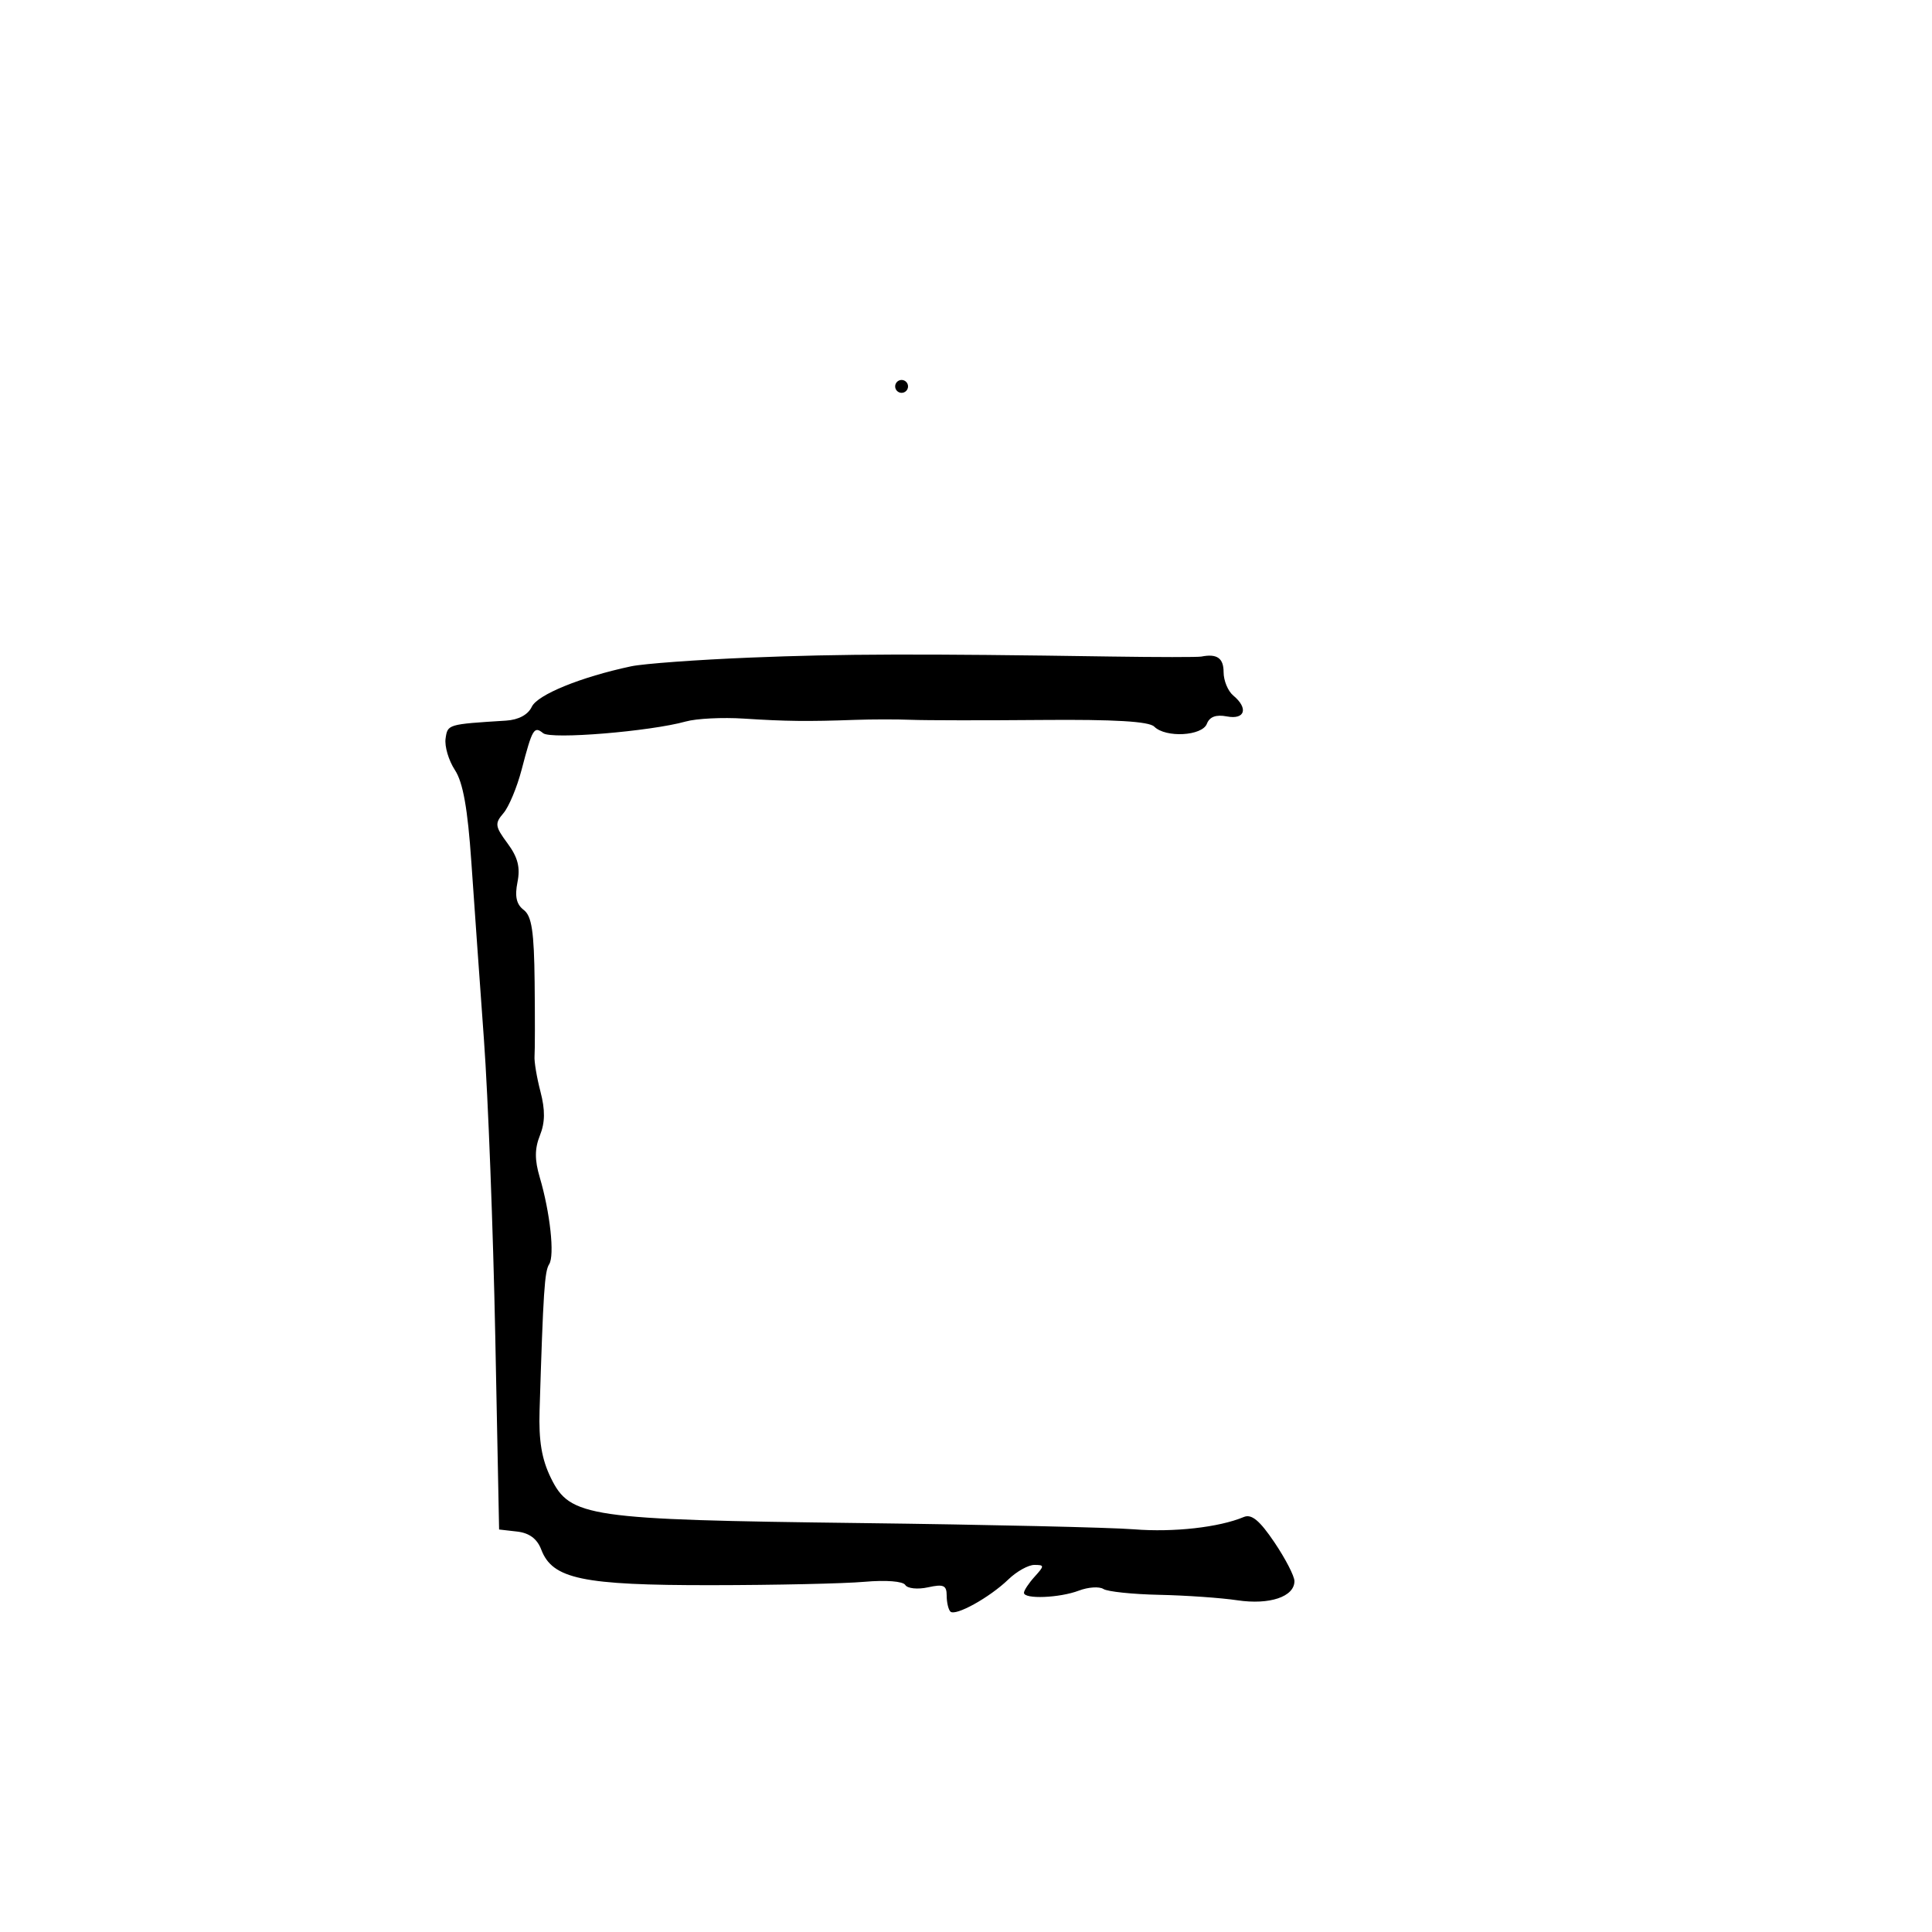 <svg xmlns="http://www.w3.org/2000/svg" width="300" height="300" viewBox="0 0 300 300" version="1.1">
	<path d="M 139 60 C 139 60.550, 139.450 61, 140 61 C 140.550 61, 141 60.550, 141 60 C 141 59.450, 140.550 59, 140 59 C 139.450 59, 139 59.450, 139 60 M 116.500 102.110 C 108.250 102.446, 99.925 103.055, 98 103.465 C 90.200 105.123, 83.465 107.867, 82.576 109.749 C 81.993 110.985, 80.519 111.776, 78.576 111.898 C 69.493 112.466, 69.505 112.462, 69.188 114.691 C 69.017 115.896, 69.668 118.089, 70.635 119.565 C 71.899 121.494, 72.618 125.518, 73.192 133.874 C 73.632 140.268, 74.513 152.700, 75.151 161.500 C 75.789 170.300, 76.578 191, 76.905 207.500 L 77.500 237.500 80.302 237.821 C 82.197 238.039, 83.409 238.945, 84.046 240.620 C 85.782 245.186, 90.435 246.161, 110.409 246.145 C 120.359 246.137, 131.077 245.901, 134.226 245.622 C 137.549 245.326, 140.211 245.533, 140.571 246.115 C 140.912 246.666, 142.498 246.830, 144.095 246.479 C 146.512 245.948, 147 246.163, 147 247.754 C 147 248.806, 147.259 249.926, 147.576 250.243 C 148.346 251.012, 153.678 248.056, 156.581 245.250 C 157.861 244.013, 159.674 243, 160.610 243 C 162.194 243, 162.197 243.125, 160.655 244.829 C 159.745 245.835, 159 246.960, 159 247.329 C 159 248.348, 164.527 248.130, 167.519 246.993 C 168.976 246.439, 170.693 246.324, 171.334 246.736 C 171.975 247.149, 175.875 247.557, 180 247.643 C 184.125 247.729, 189.590 248.111, 192.143 248.492 C 197.140 249.237, 201 247.940, 201 245.515 C 201 244.737, 199.599 242.024, 197.886 239.487 C 195.594 236.090, 194.341 235.054, 193.136 235.560 C 189.297 237.170, 182.228 237.963, 176.090 237.471 C 172.466 237.181, 153.300 236.743, 133.500 236.499 C 91.219 235.977, 88.519 235.583, 85.543 229.500 C 84.115 226.583, 83.640 223.740, 83.786 219 C 84.355 200.562, 84.562 197.405, 85.272 196.311 C 86.150 194.957, 85.426 188.279, 83.807 182.802 C 83.009 180.101, 83.018 178.349, 83.840 176.302 C 84.645 174.297, 84.668 172.362, 83.921 169.500 C 83.347 167.300, 82.933 164.825, 83.002 164 C 83.070 163.175, 83.077 158, 83.018 152.500 C 82.932 144.630, 82.571 142.243, 81.321 141.292 C 80.188 140.431, 79.911 139.195, 80.353 136.984 C 80.813 134.687, 80.414 133.126, 78.814 130.962 C 76.862 128.322, 76.800 127.869, 78.175 126.270 C 79.011 125.297, 80.284 122.250, 81.002 119.500 C 82.661 113.150, 82.928 112.699, 84.339 113.850 C 85.557 114.844, 100.932 113.582, 106.500 112.031 C 108.150 111.571, 112.200 111.370, 115.500 111.584 C 122.023 112.006, 125.461 112.046, 132.750 111.782 C 135.363 111.688, 139.300 111.684, 141.500 111.773 C 143.700 111.862, 152.826 111.873, 161.779 111.797 C 173.050 111.701, 178.418 112.018, 179.229 112.829 C 181.001 114.601, 186.673 114.294, 187.405 112.386 C 187.825 111.294, 188.829 110.925, 190.512 111.247 C 193.334 111.786, 193.884 109.978, 191.500 108 C 190.675 107.315, 190 105.685, 190 104.378 C 190 102.185, 188.981 101.472, 186.536 101.953 C 186.006 102.057, 179.706 102.054, 172.536 101.946 C 142.744 101.496, 130.726 101.531, 116.500 102.110" stroke="none" fill="black" fill-rule="evenodd"/>
</svg>